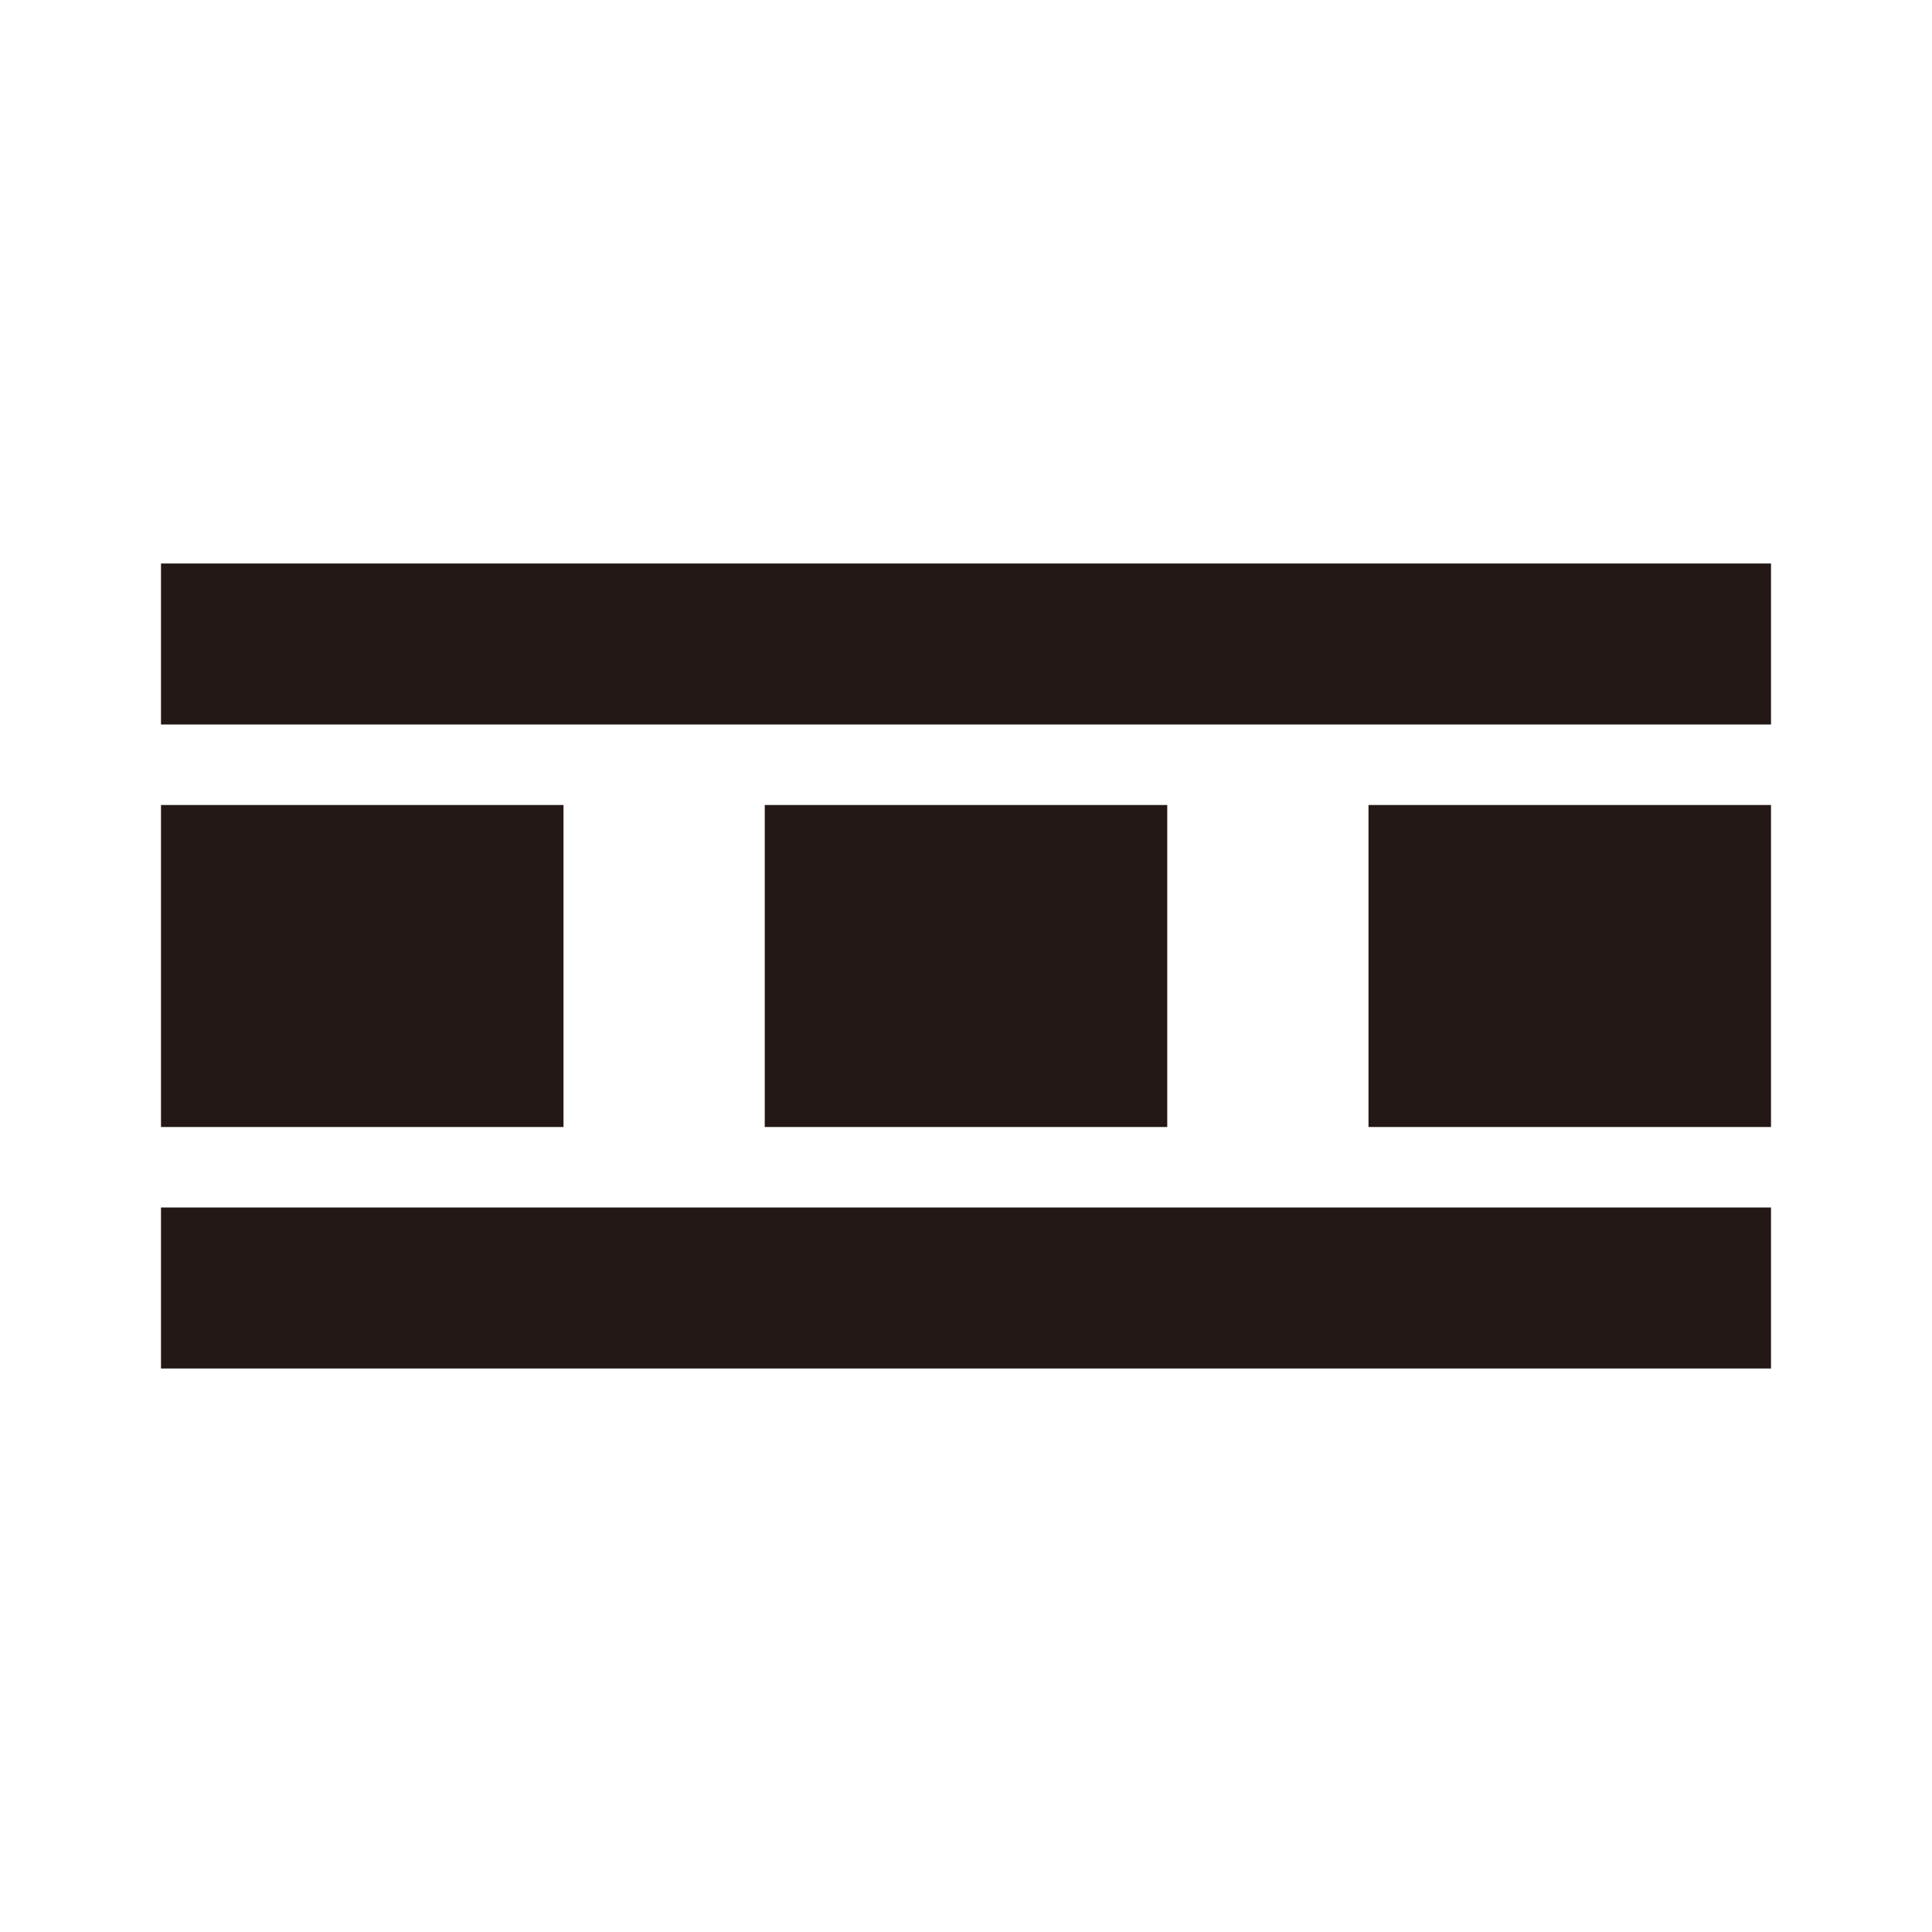 <?xml version="1.0" encoding="utf-8"?>
<!-- Generator: Adobe Illustrator 16.0.5, SVG Export Plug-In . SVG Version: 6.00 Build 0)  -->
<!DOCTYPE svg PUBLIC "-//W3C//DTD SVG 1.1//EN" "http://www.w3.org/Graphics/SVG/1.1/DTD/svg11.dtd">
<svg version="1.1" id="Layer_1" xmlns="http://www.w3.org/2000/svg" xmlns:xlink="http://www.w3.org/1999/xlink" x="0px" y="0px"
	 width="24px" height="24px" viewBox="0 0 24 24" enable-background="new 0 0 24 24" xml:space="preserve">
<rect x="2" y="7" fill="#231815" width="20" height="2"/>
<rect x="2" y="15" fill="#231815" width="20" height="2"/>
<rect x="2" y="10" fill="#231815" width="5" height="4"/>
<rect x="9.5" y="10" fill="#231815" width="5" height="4"/>
<rect x="17" y="10" fill="#231815" width="5" height="4"/>
</svg>
